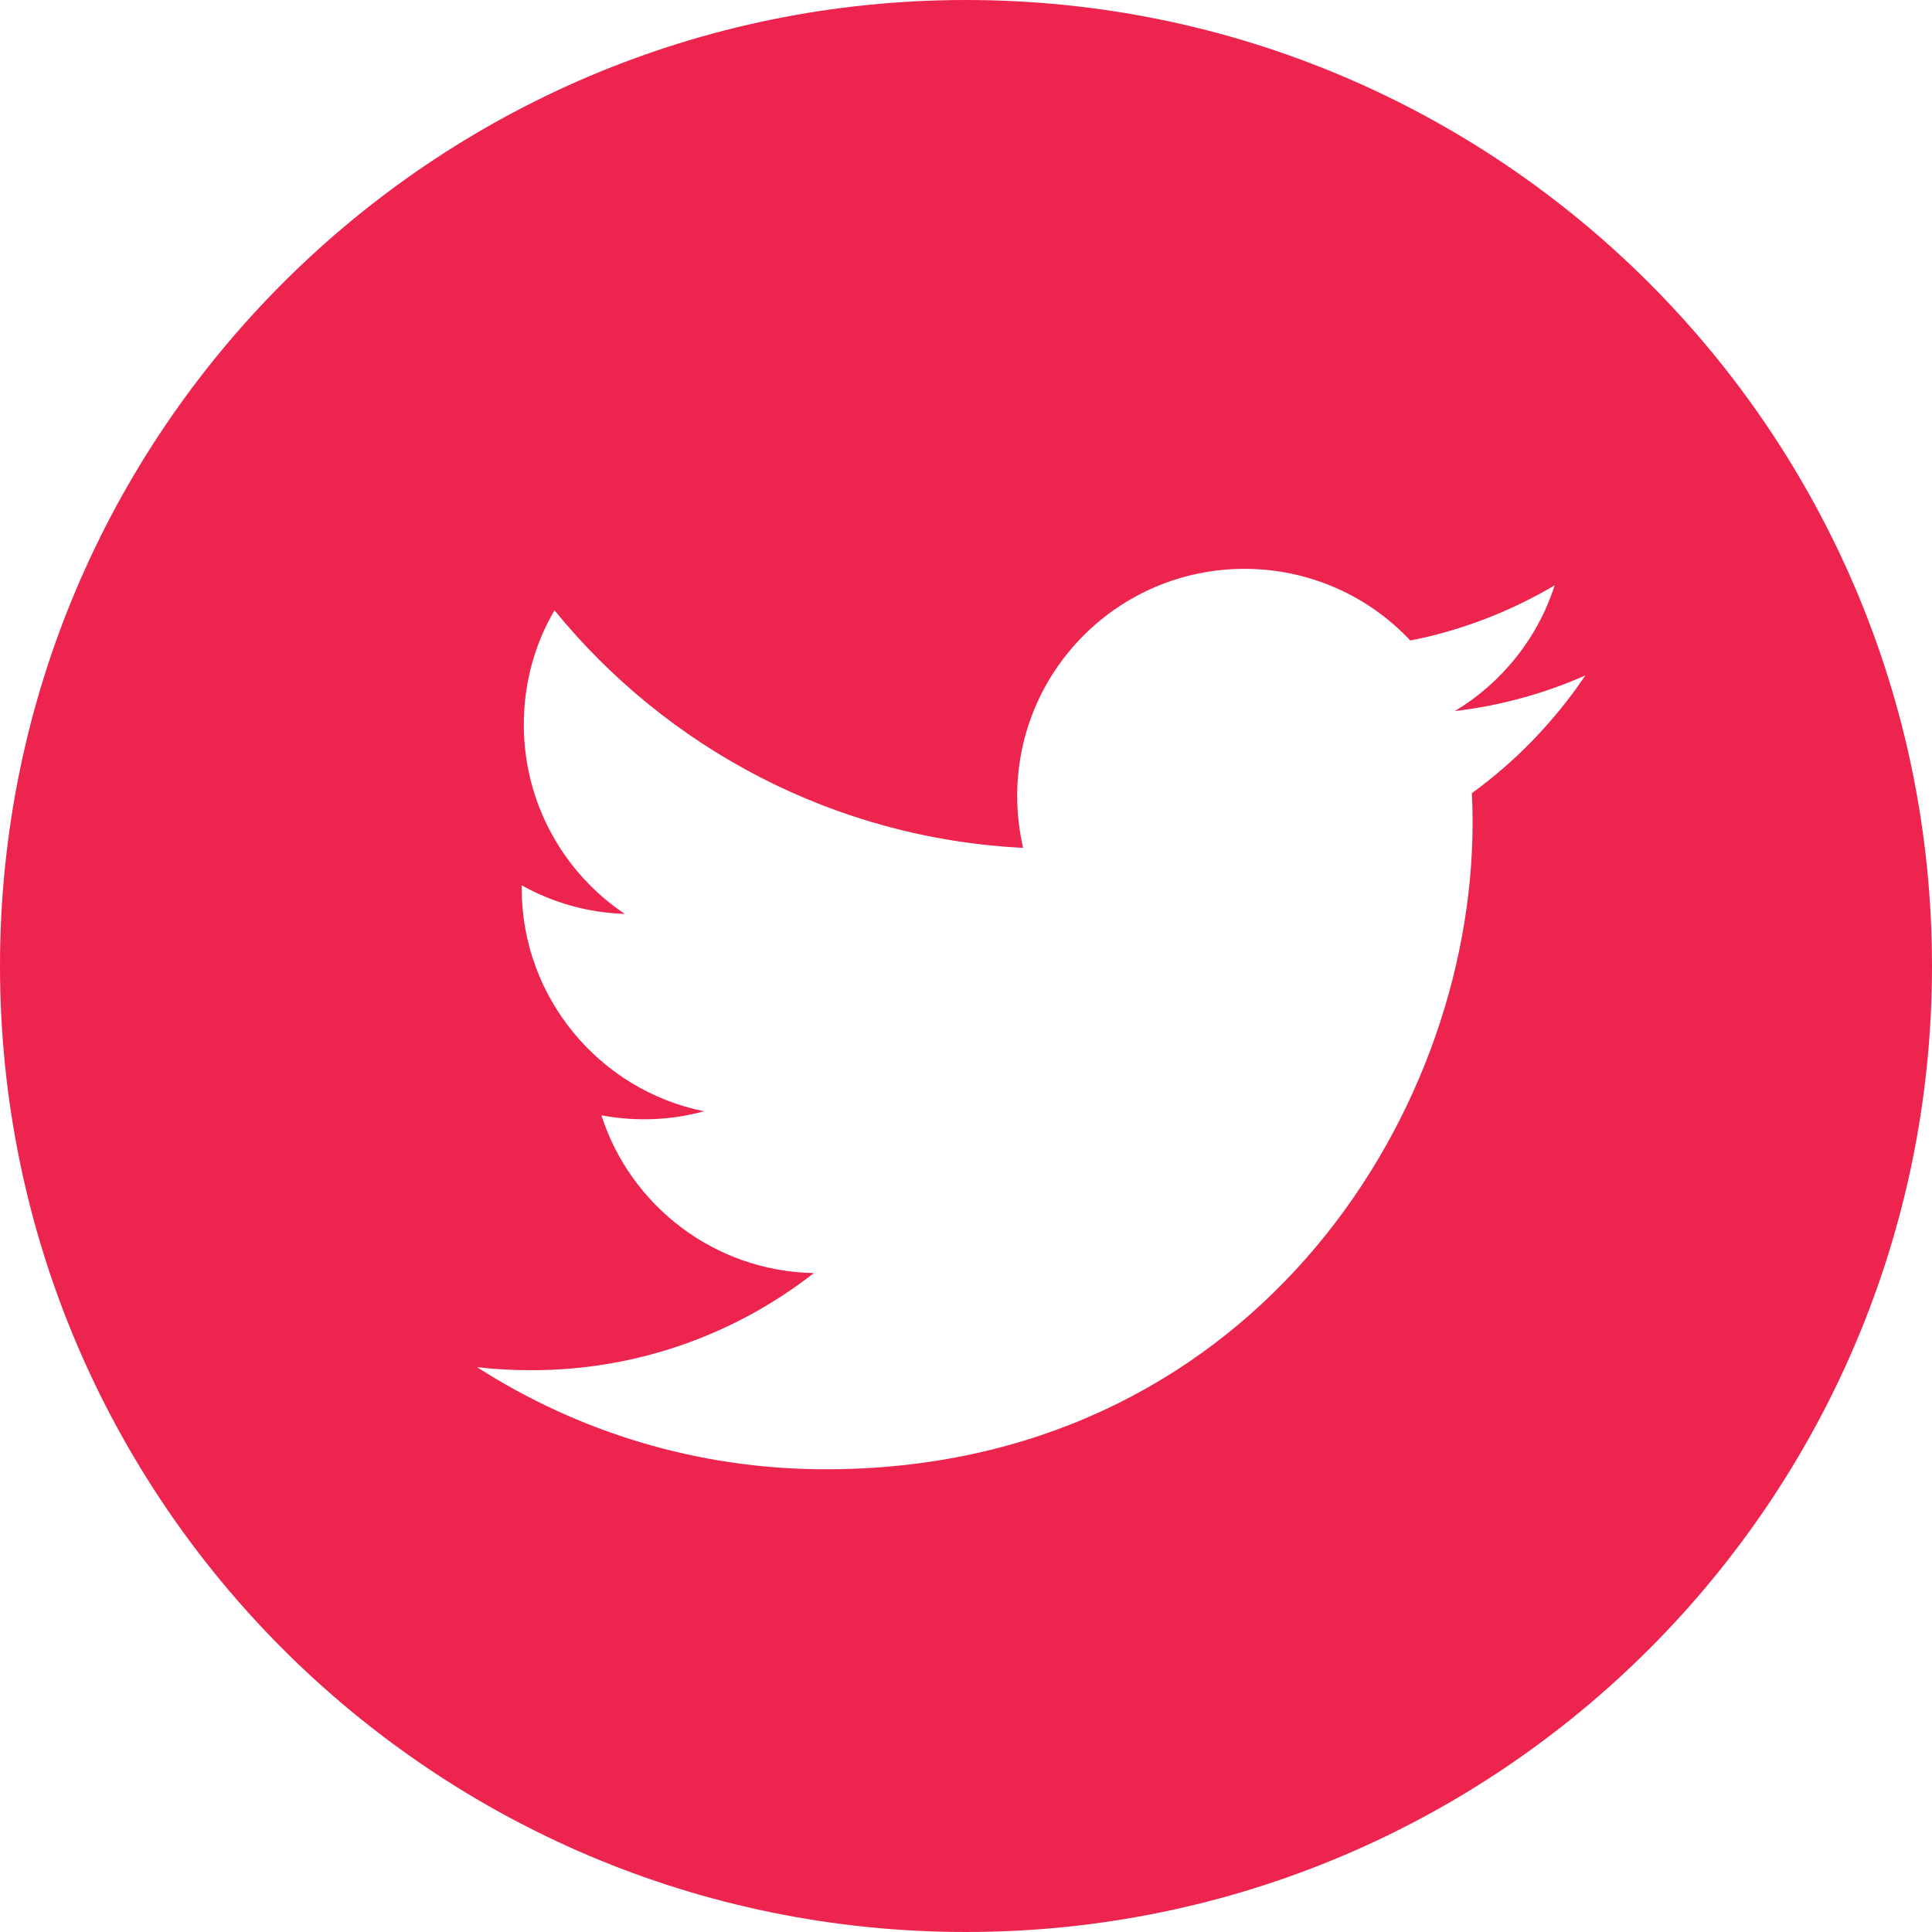 <?xml version="1.0" encoding="UTF-8"?>
<svg xmlns="http://www.w3.org/2000/svg" xmlns:xlink="http://www.w3.org/1999/xlink" width="32pt" height="32pt" viewBox="0 0 32 32" version="1.1">
<g id="surface1">
<path style=" stroke:none;fill-rule:nonzero;fill:rgb(92.941%,14.51%,30.588%);fill-opacity:1;" d="M 16 0 C 7.164 0 0 7.164 0 16 C 0 24.84 7.164 32 16 32 C 24.836 32 32 24.84 32 16 C 32 7.164 24.836 0 16 0 Z M 24.379 13.137 C 24.387 13.297 24.391 13.457 24.391 13.621 C 24.391 18.598 20.602 24.336 13.676 24.336 C 11.551 24.336 9.57 23.715 7.902 22.645 C 8.199 22.68 8.5 22.695 8.805 22.695 C 10.566 22.695 12.191 22.094 13.48 21.086 C 11.832 21.055 10.441 19.969 9.961 18.473 C 10.191 18.516 10.426 18.539 10.672 18.539 C 11.012 18.539 11.348 18.492 11.66 18.406 C 9.941 18.059 8.641 16.535 8.641 14.711 C 8.641 14.695 8.641 14.684 8.641 14.664 C 9.152 14.949 9.73 15.117 10.348 15.137 C 9.34 14.461 8.676 13.309 8.676 12 C 8.676 11.312 8.859 10.664 9.184 10.109 C 11.039 12.387 13.816 13.887 16.945 14.043 C 16.883 13.766 16.848 13.48 16.848 13.184 C 16.848 11.105 18.531 9.422 20.613 9.422 C 21.691 9.422 22.672 9.875 23.359 10.609 C 24.215 10.441 25.023 10.125 25.75 9.695 C 25.469 10.574 24.871 11.312 24.098 11.777 C 24.859 11.688 25.586 11.484 26.258 11.188 C 25.75 11.941 25.113 12.605 24.379 13.137 Z M 24.379 13.137 "/>
</g>
</svg>
